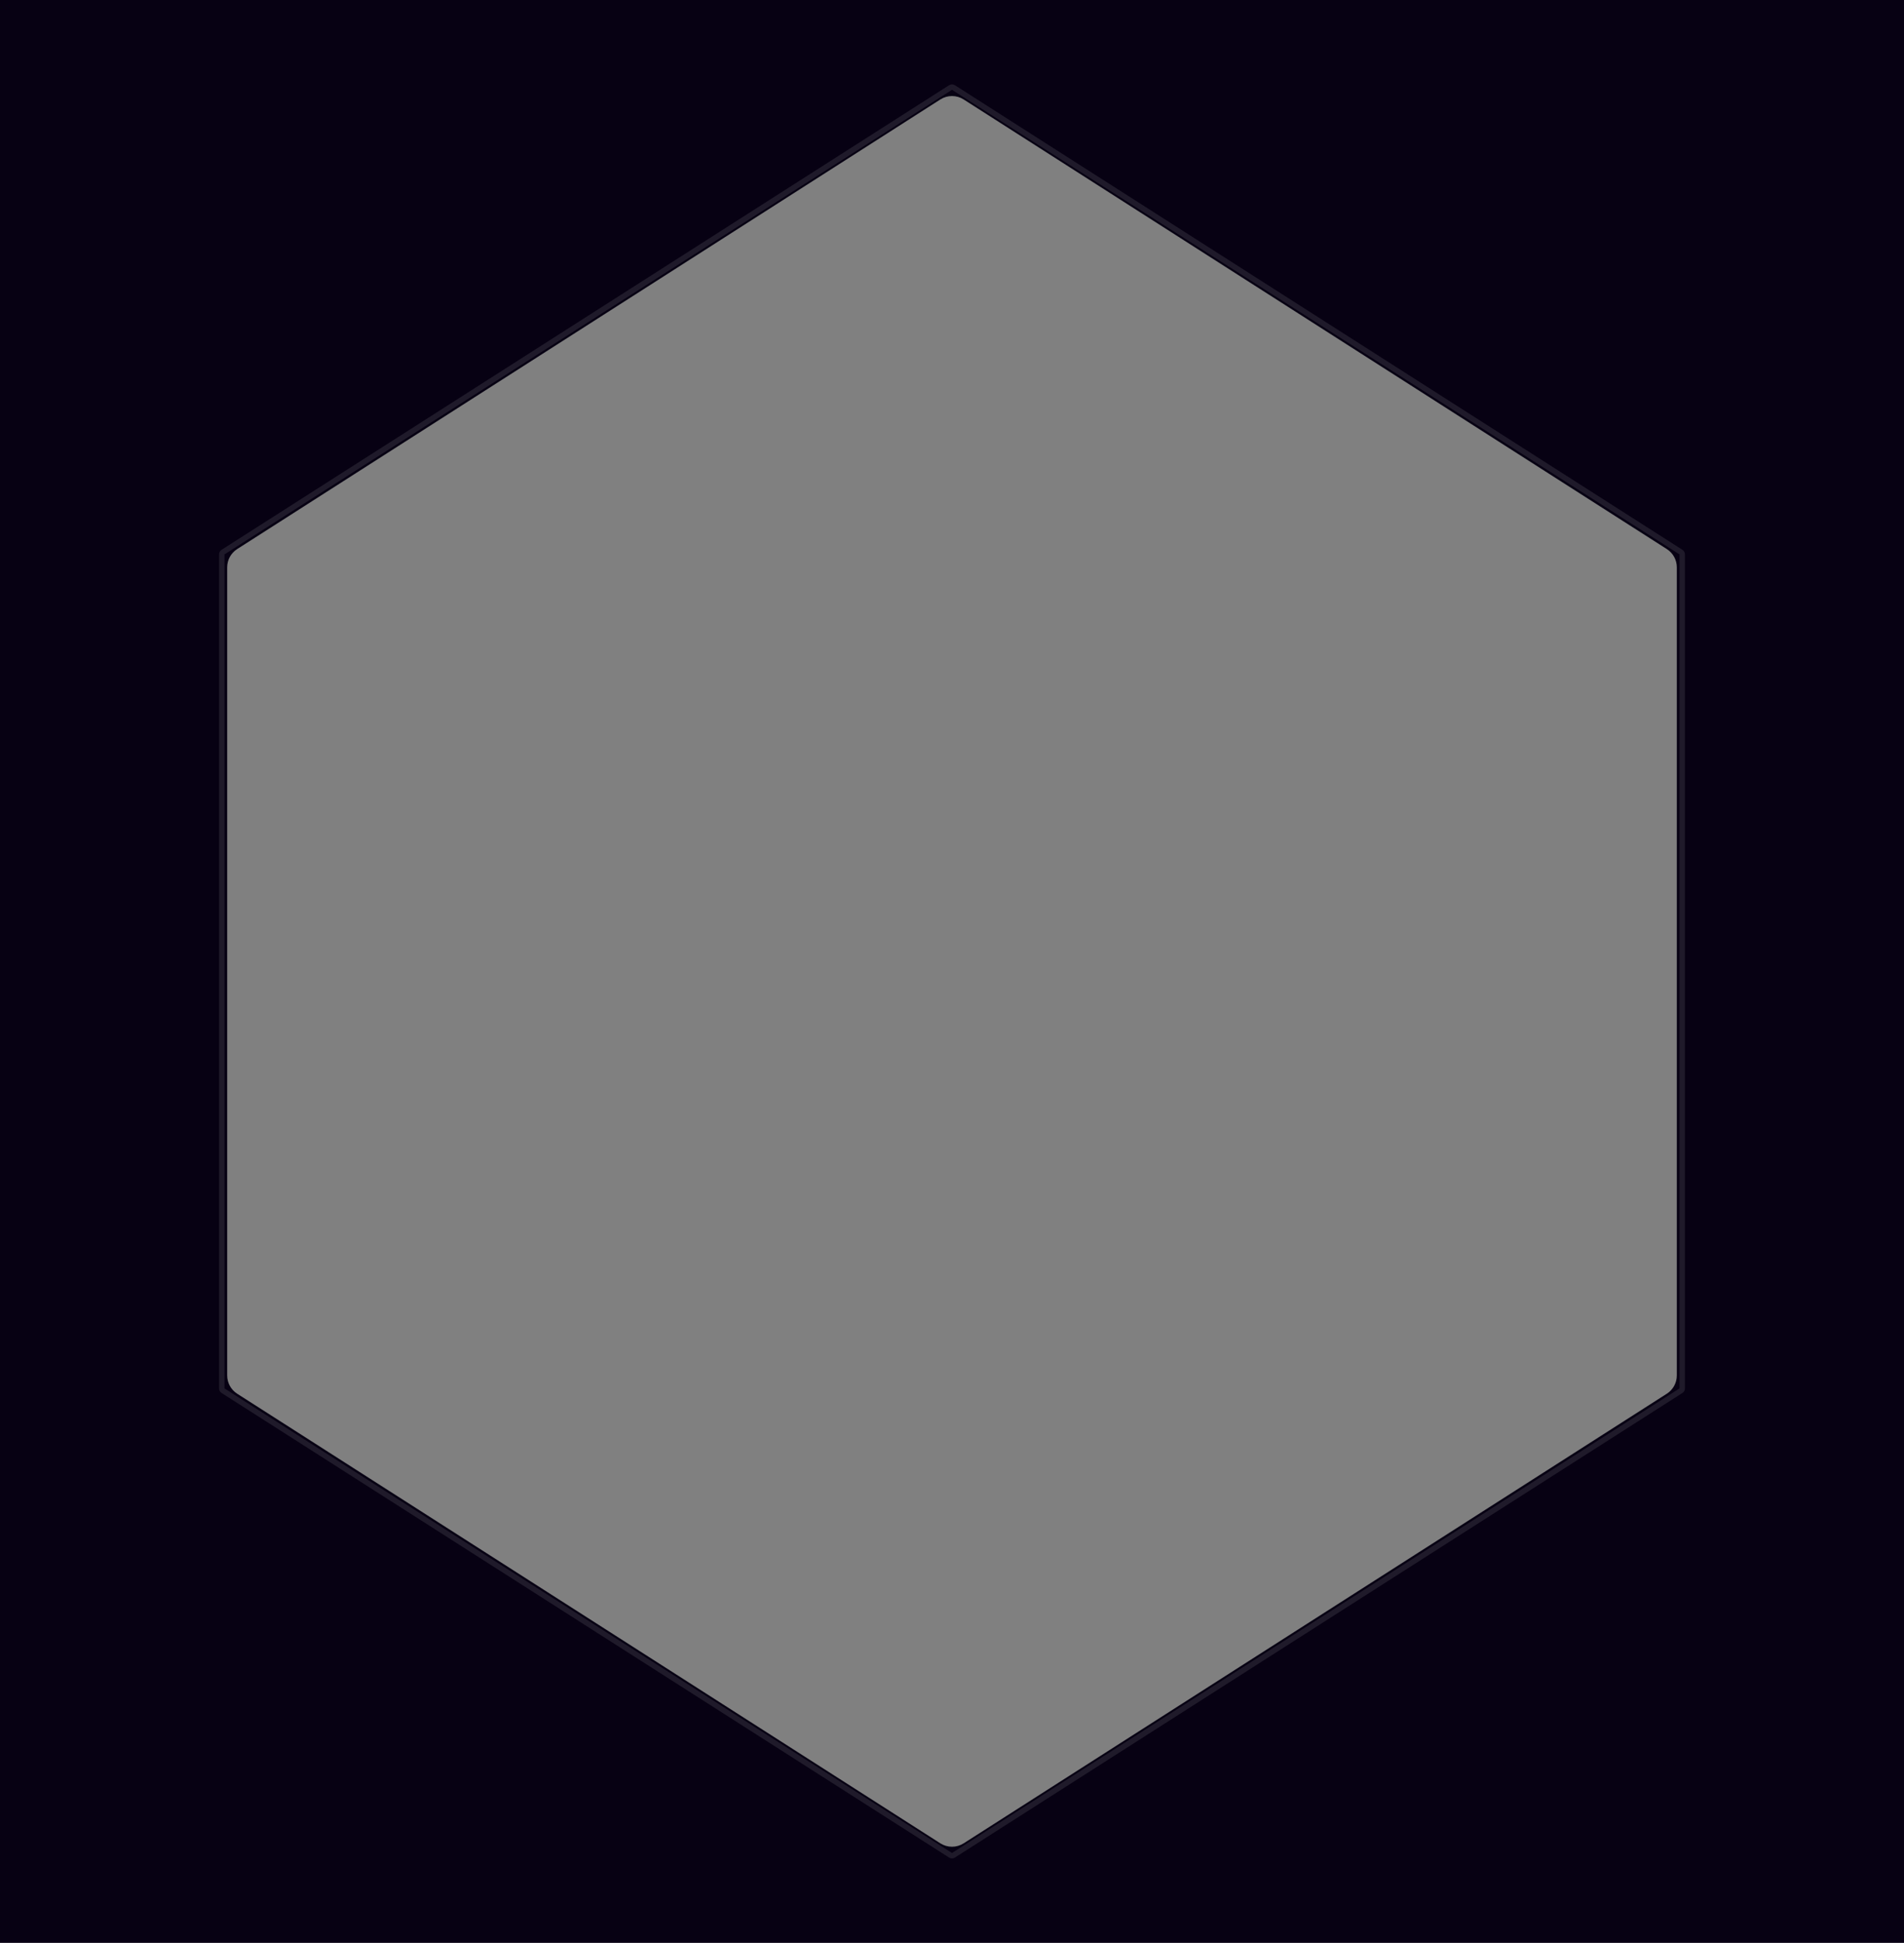 <svg width="704" height="718" viewBox="0 0 704 718" fill="none" xmlns="http://www.w3.org/2000/svg">
<rect x="0" y="0" width="704" height="718" fill="#808080" stroke="none"/>
<g clip-path="url(#clip0_150_1579)">
<path fill-rule="evenodd" clip-rule="evenodd" d="M704 0H0V718H704V0ZM347.692 36.754L87.692 202.924C85.392 204.394 84 206.936 84 209.665V508.335C84 511.064 85.392 513.606 87.692 515.076L347.692 681.247C350.319 682.925 353.681 682.925 356.308 681.247L616.308 515.076C618.608 513.606 620 511.064 620 508.335V209.665C620 206.936 618.608 204.394 616.308 202.924L356.308 36.754C353.681 35.075 350.319 35.075 347.692 36.754Z" fill="#070113"/>
<path opacity="0.1" d="M82.462 204.043L351.462 32.343C351.79 32.134 352.21 32.134 352.538 32.343L621.538 204.043C621.826 204.227 622 204.544 622 204.886V513.114C622 513.456 621.826 513.773 621.538 513.957L352.538 685.657C352.21 685.866 351.79 685.866 351.462 685.657L82.462 513.957C82.174 513.773 82 513.456 82 513.114V204.886C82 204.544 82.174 204.227 82.462 204.043Z" stroke="white" stroke-width="2"/>
</g>
<defs>
<clipPath id="clip0_150_1579">
<rect width="704" height="718" fill="white"/>
</clipPath>
</defs>
</svg>
